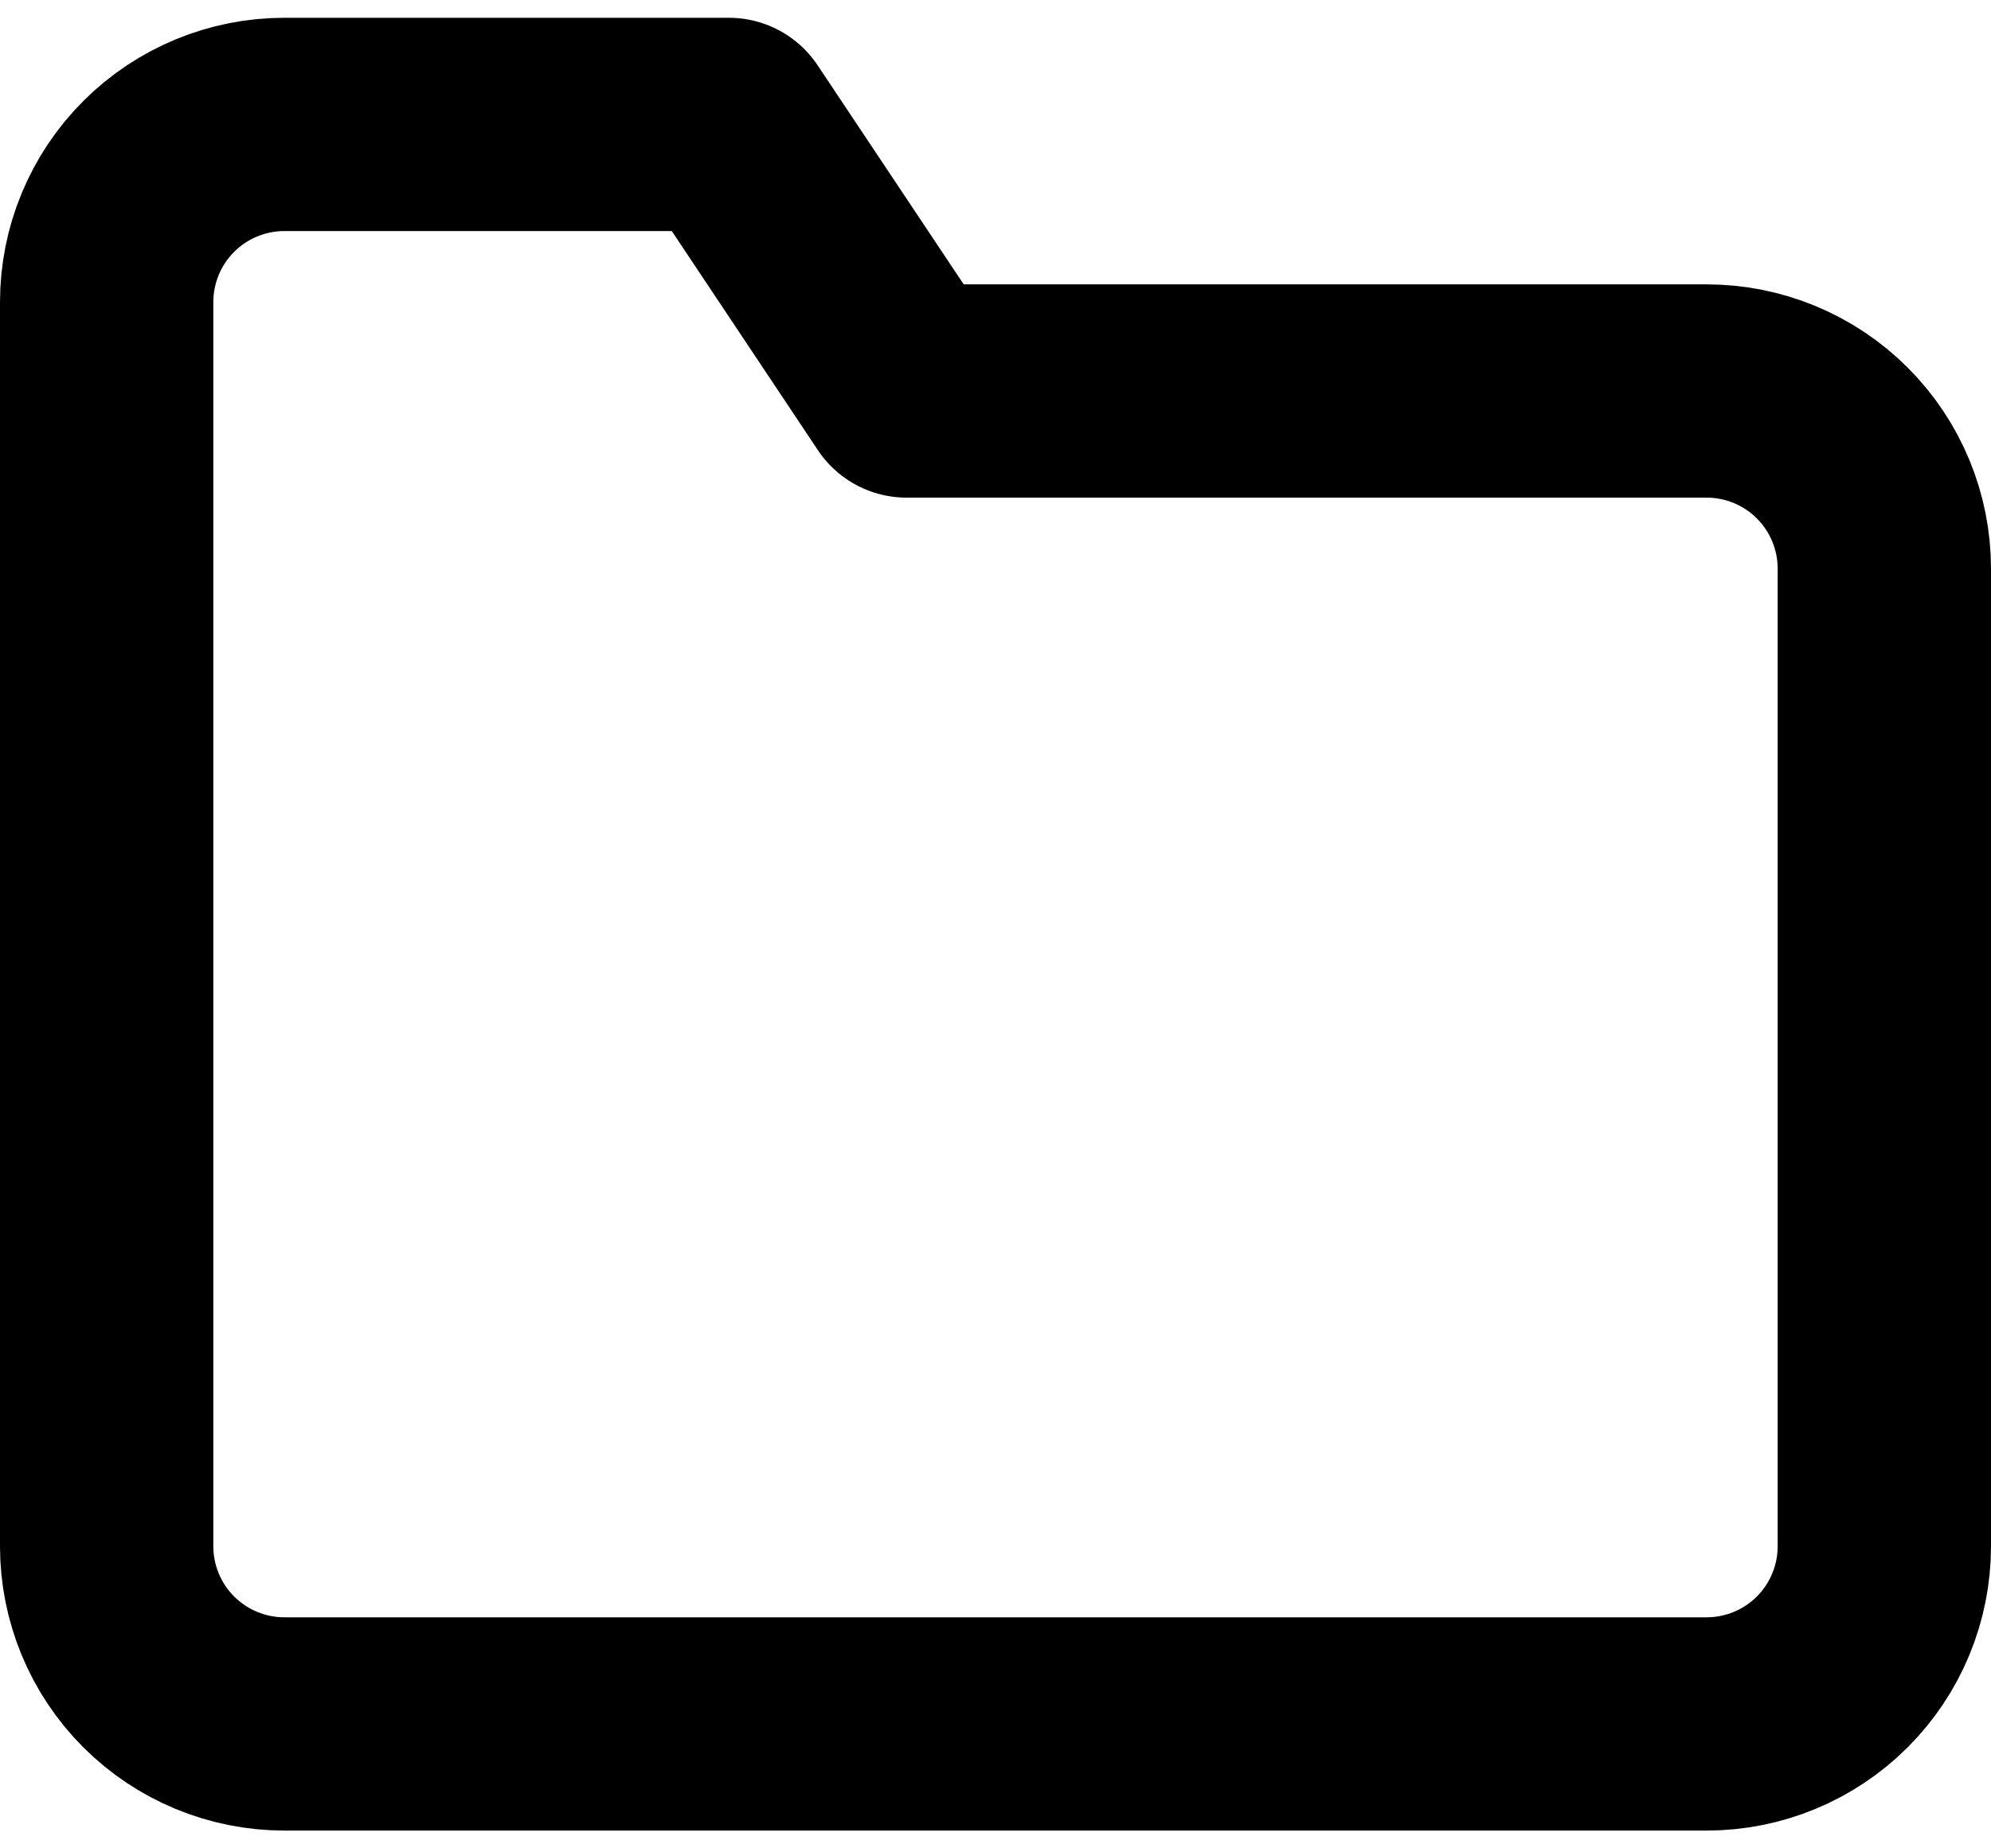 <svg width="28" height="26" viewBox="0 0 28 26" fill="none" xmlns="http://www.w3.org/2000/svg">
<path d="M26.5 21.75C26.5 22.413 26.237 23.049 25.768 23.518C25.299 23.987 24.663 24.25 24 24.25H4C3.337 24.25 2.701 23.987 2.232 23.518C1.763 23.049 1.5 22.413 1.5 21.75V4.25C1.5 3.587 1.763 2.951 2.232 2.482C2.701 2.013 3.337 1.75 4 1.75H10.25L12.75 5.5H24C24.663 5.5 25.299 5.763 25.768 6.232C26.237 6.701 26.5 7.337 26.5 8V21.75Z" stroke="currentColor" stroke-width="3" stroke-linecap="round" stroke-linejoin="round"/>
</svg>
